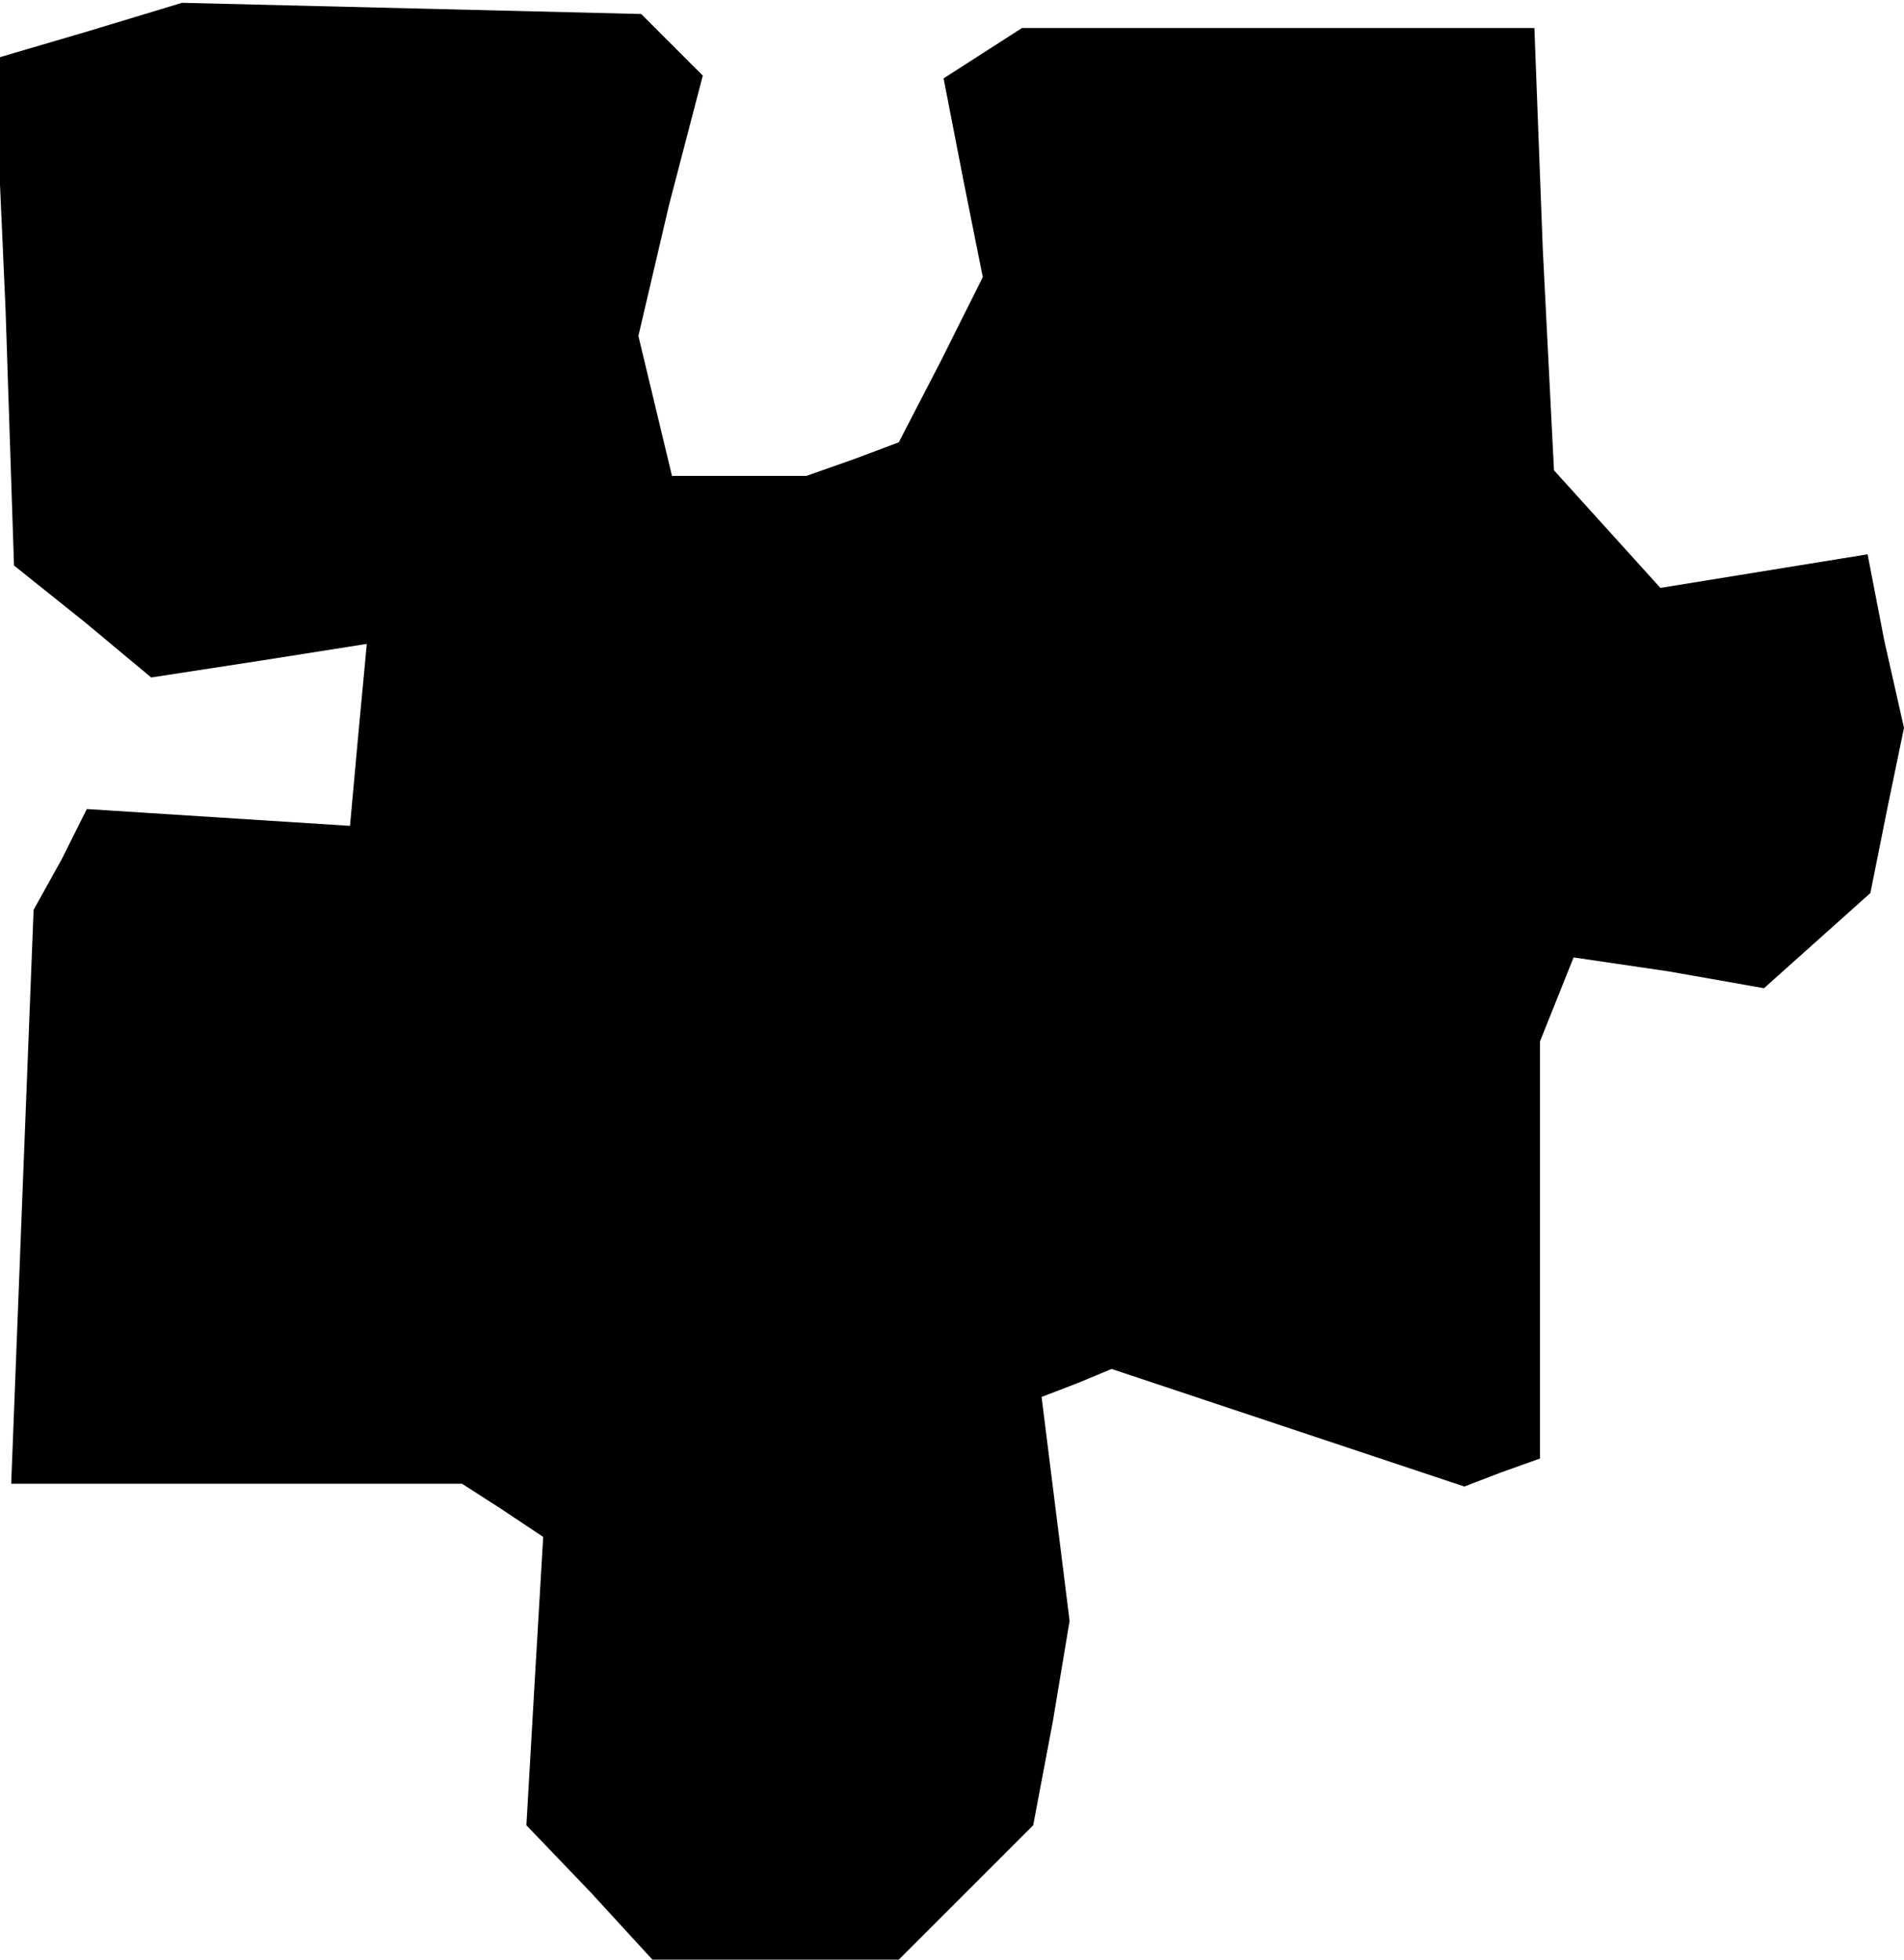 <?xml version="1.0" standalone="no"?>
<!DOCTYPE svg PUBLIC "-//W3C//DTD SVG 20010904//EN"
 "http://www.w3.org/TR/2001/REC-SVG-20010904/DTD/svg10.dtd">
<svg version="1.0" xmlns="http://www.w3.org/2000/svg"
 width="68pt" height="70pt" viewBox="0 0 68 70"
 preserveAspectRatio="xMidYMid meet">
<g transform="translate(0,70) scale(0.1,-0.1)"
fill="#000000" stroke="none">
<path d="M32 689 l-34 -10 4 -90 3 -91 25 -20 24 -20 39 6 38 6 -3 -32 -3 -33
-47 3 -47 3 -9 -18 -10 -18 -4 -102 -4 -103 81 0 80 0 14 -9 15 -10 -3 -51 -3
-52 23 -24 22 -24 44 0 44 0 24 24 24 24 7 37 6 36 -5 40 -5 40 13 5 12 5 63
-21 63 -21 13 5 14 5 0 75 0 74 6 15 6 15 34 -5 34 -6 19 17 19 17 6 30 6 29
-7 31 -6 31 -37 -6 -37 -6 -19 21 -19 21 -4 79 -3 79 -92 0 -91 0 -14 -9 -14
-9 7 -36 7 -35 -15 -30 -15 -29 -16 -6 -17 -6 -24 0 -24 0 -6 25 -6 25 11 47
12 46 -11 11 -11 11 -82 2 -82 2 -33 -10z"/>
</g>
</svg>
